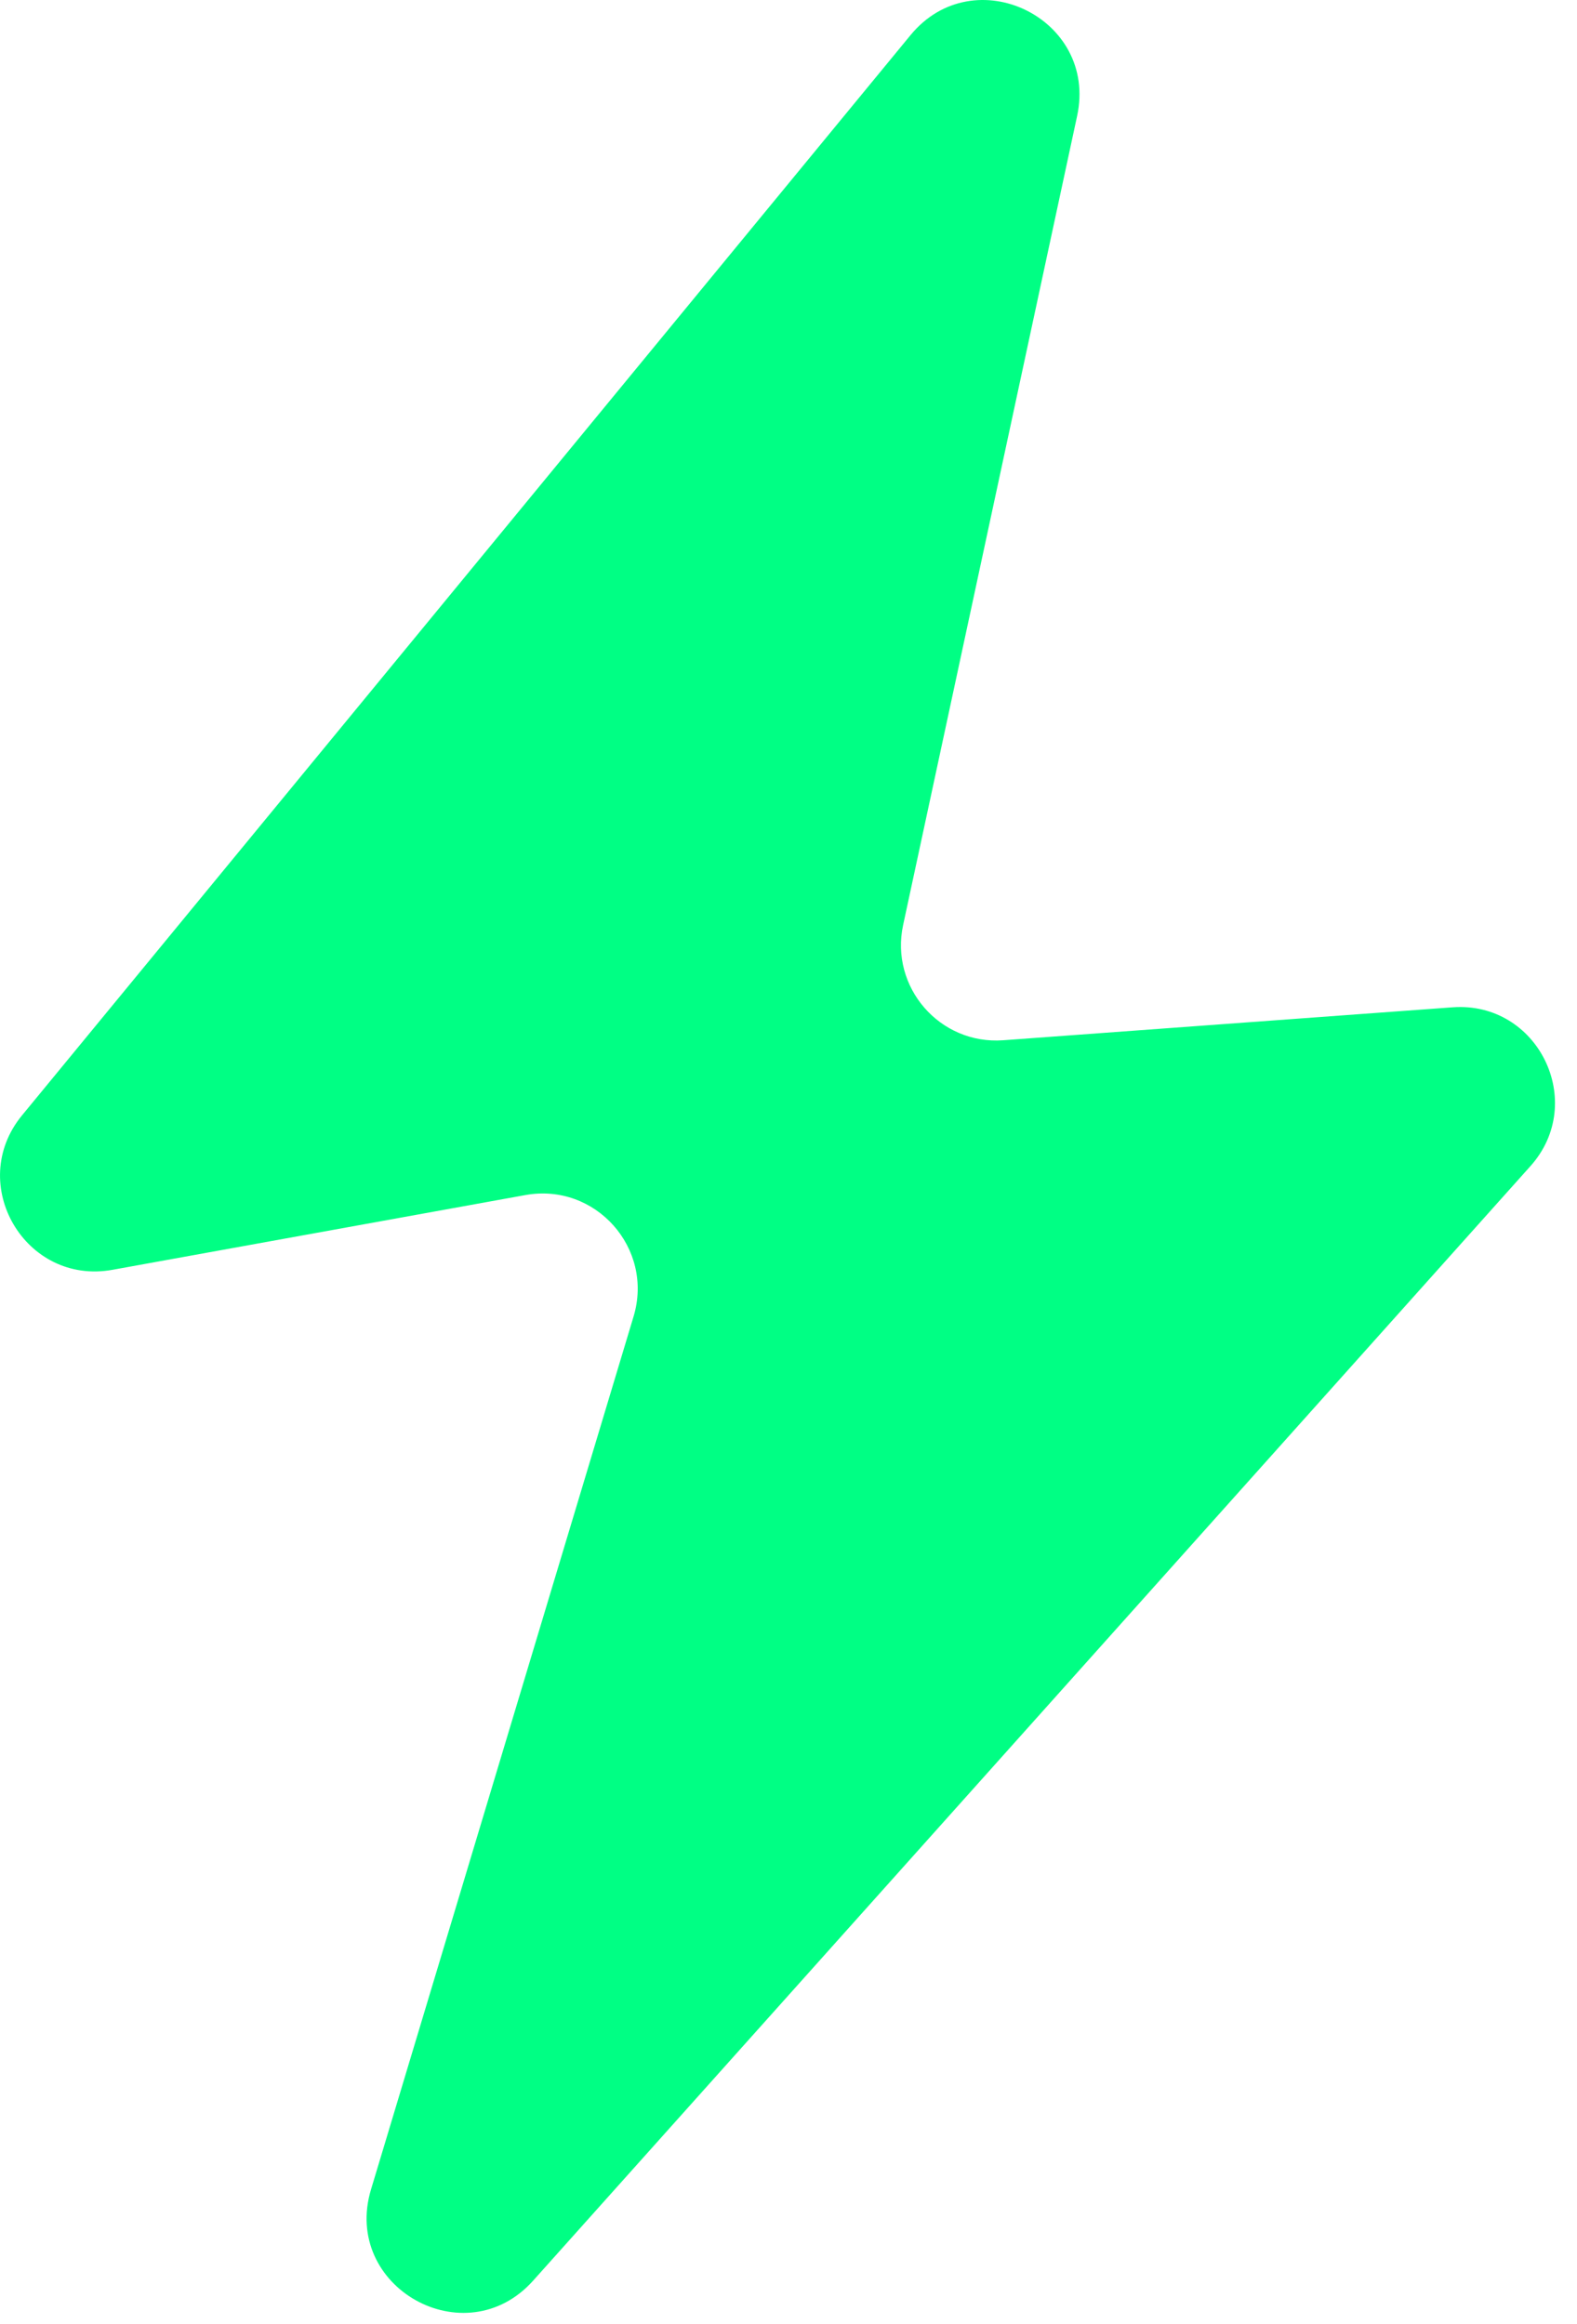 <svg width="38" height="56" viewBox="0 0 38 56" fill="none" xmlns="http://www.w3.org/2000/svg">
<path d="M0.532 26.873L21.94 0.847C23.469 -1.012 26.461 0.438 25.955 2.793L21.762 22.289C21.44 23.788 22.646 25.177 24.174 25.065L35.002 24.271C37.061 24.12 38.256 26.558 36.878 28.098L12.847 54.952C11.209 56.782 8.232 55.108 8.94 52.755L15.267 31.72C15.761 30.076 14.348 28.49 12.661 28.795L2.711 30.596C0.608 30.977 -0.827 28.525 0.532 26.873Z" fill="#00FF84"/>
</svg>
